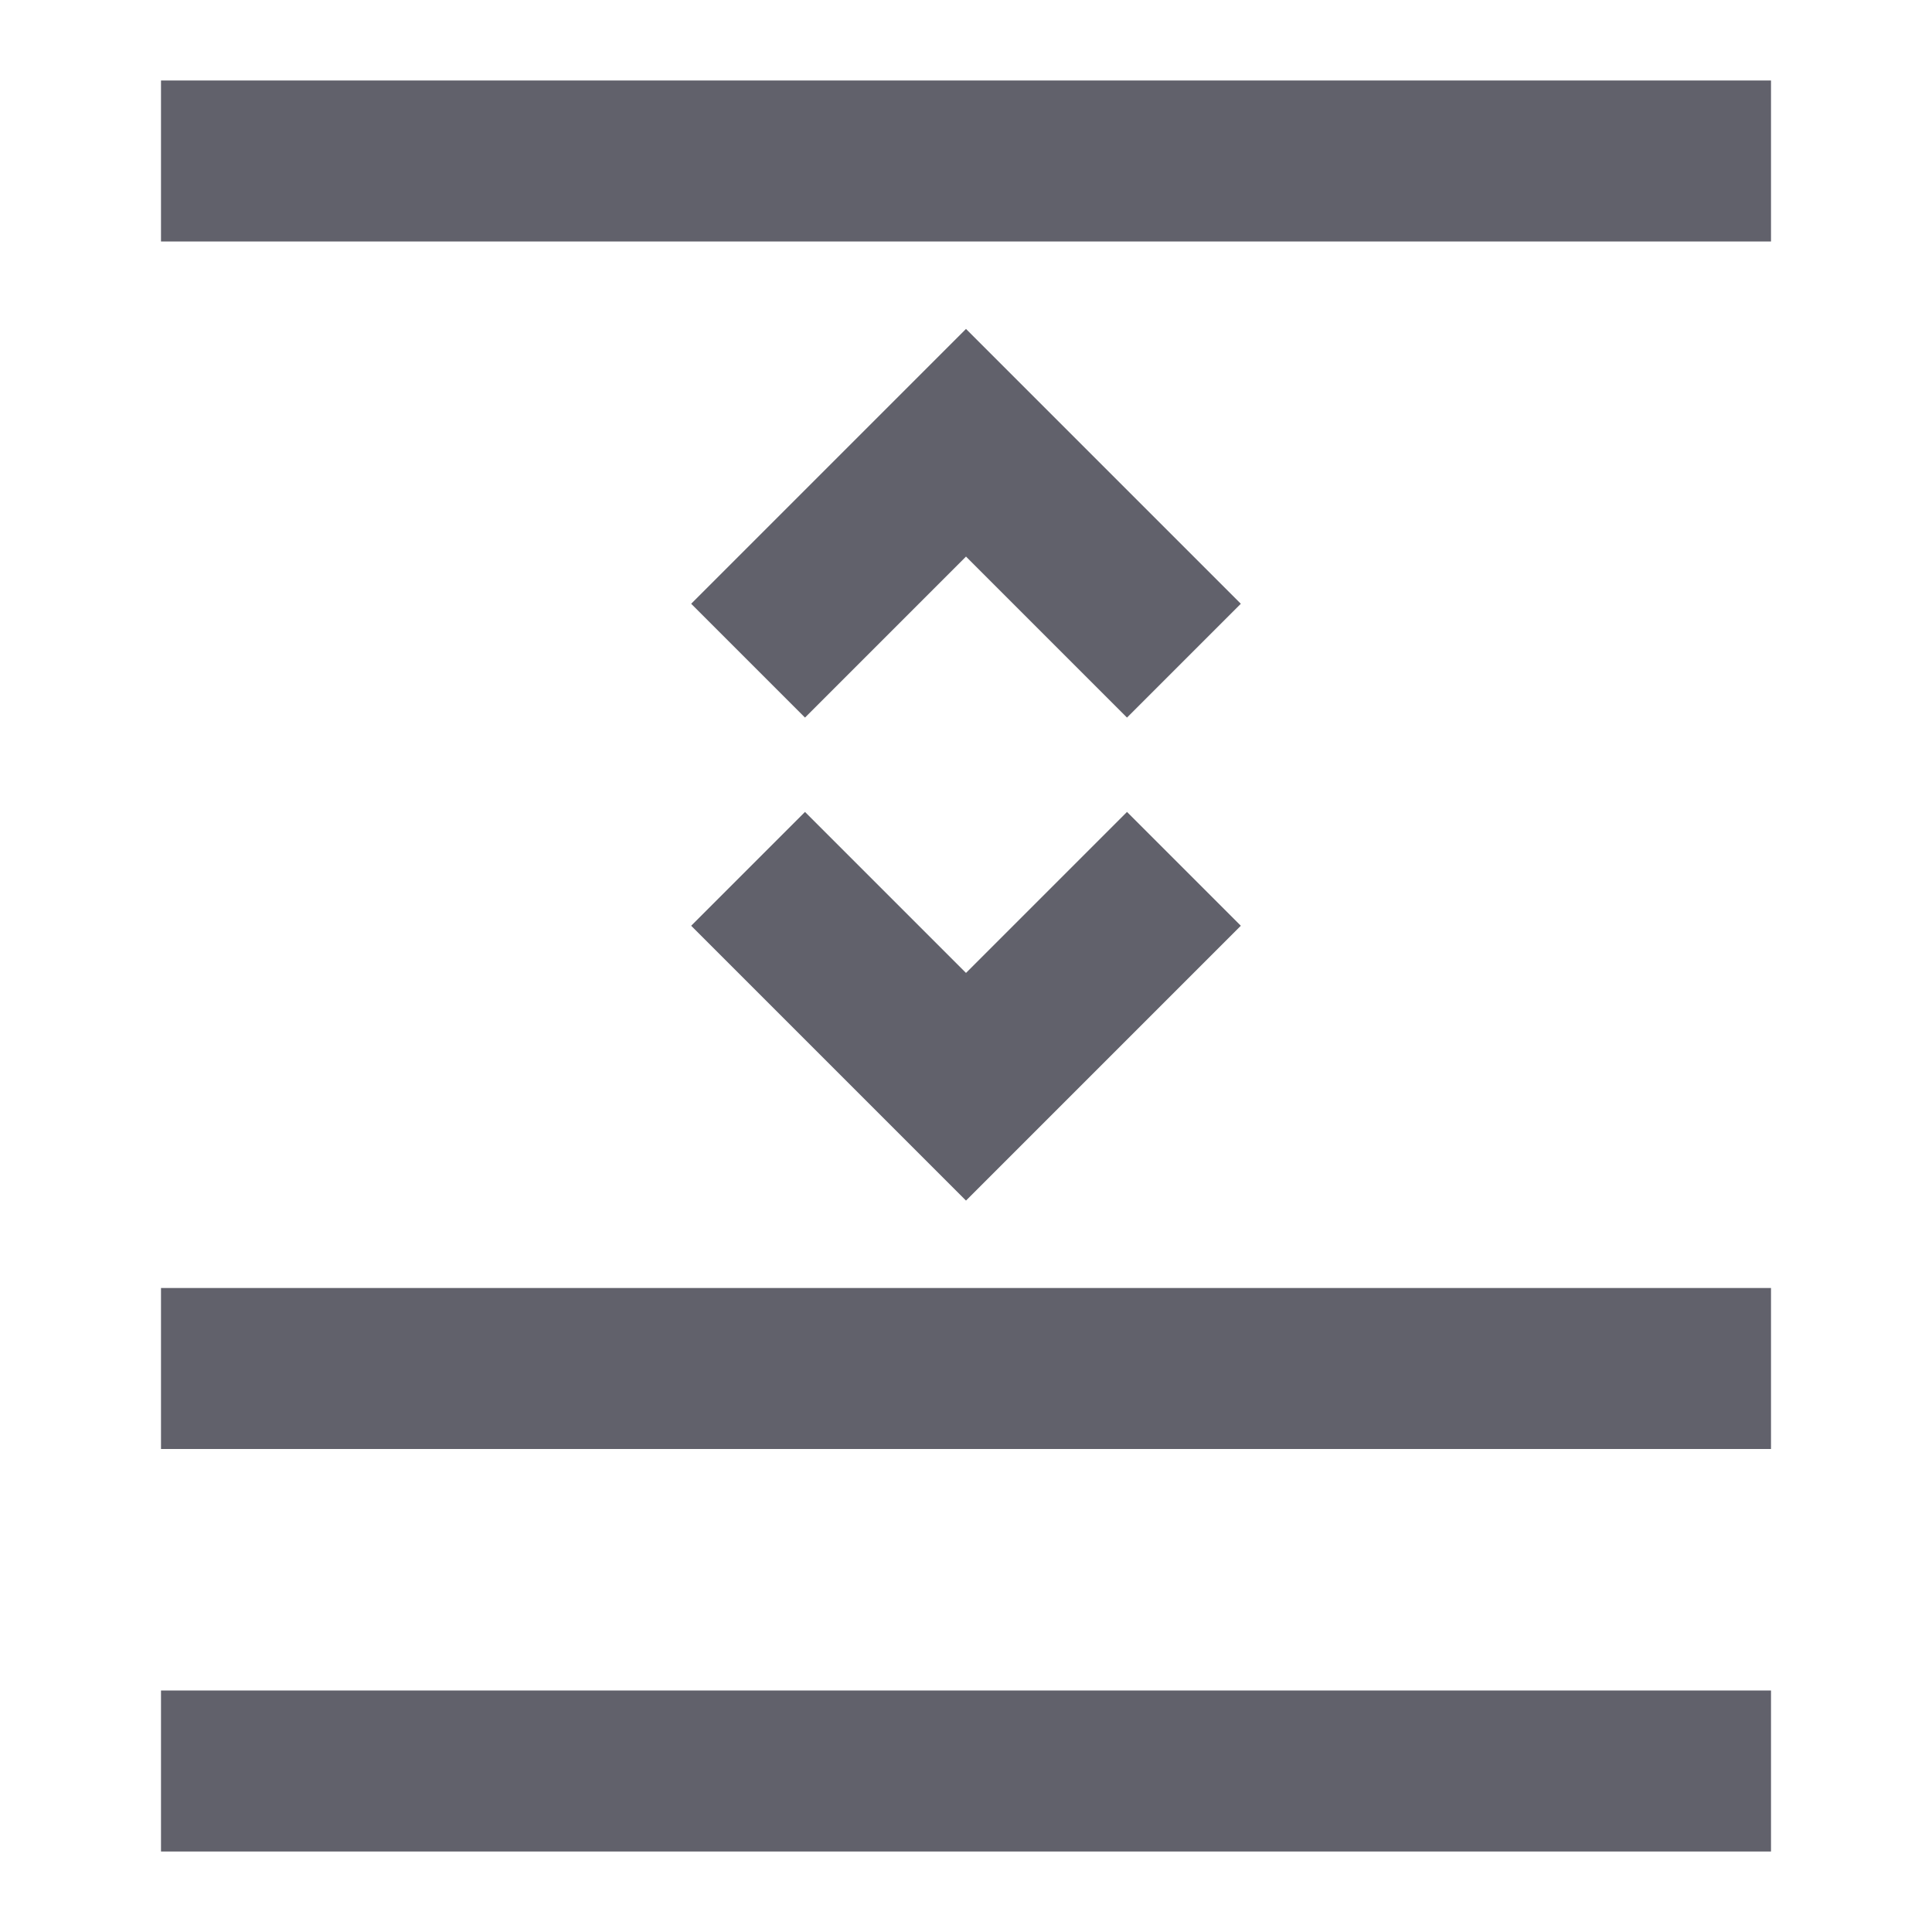 <svg xmlns="http://www.w3.org/2000/svg" height="24" width="24" viewBox="0 0 24 24"><path fill-rule="evenodd" clip-rule="evenodd" d="M22 18L2 18V16L22 16V18Z" fill="#61616b"></path> <path fill-rule="evenodd" clip-rule="evenodd" d="M22 1H2V3H22V1Z" fill="#61616b"></path> <path fill-rule="evenodd" clip-rule="evenodd" d="M22 23L2 23V21L22 21V23Z" fill="#61616b"></path> <path fill-rule="evenodd" clip-rule="evenodd" d="M8.586 11.5L12 14.914L15.414 11.5L14 10.086L12 12.086L10 10.086L8.586 11.5Z" fill="#61616b" data-color="color-2"></path> <path fill-rule="evenodd" clip-rule="evenodd" d="M8.586 7.5L12 4.086L15.414 7.5L14 8.914L12 6.914L10 8.914L8.586 7.5Z" fill="#61616b" data-color="color-2"></path></svg>